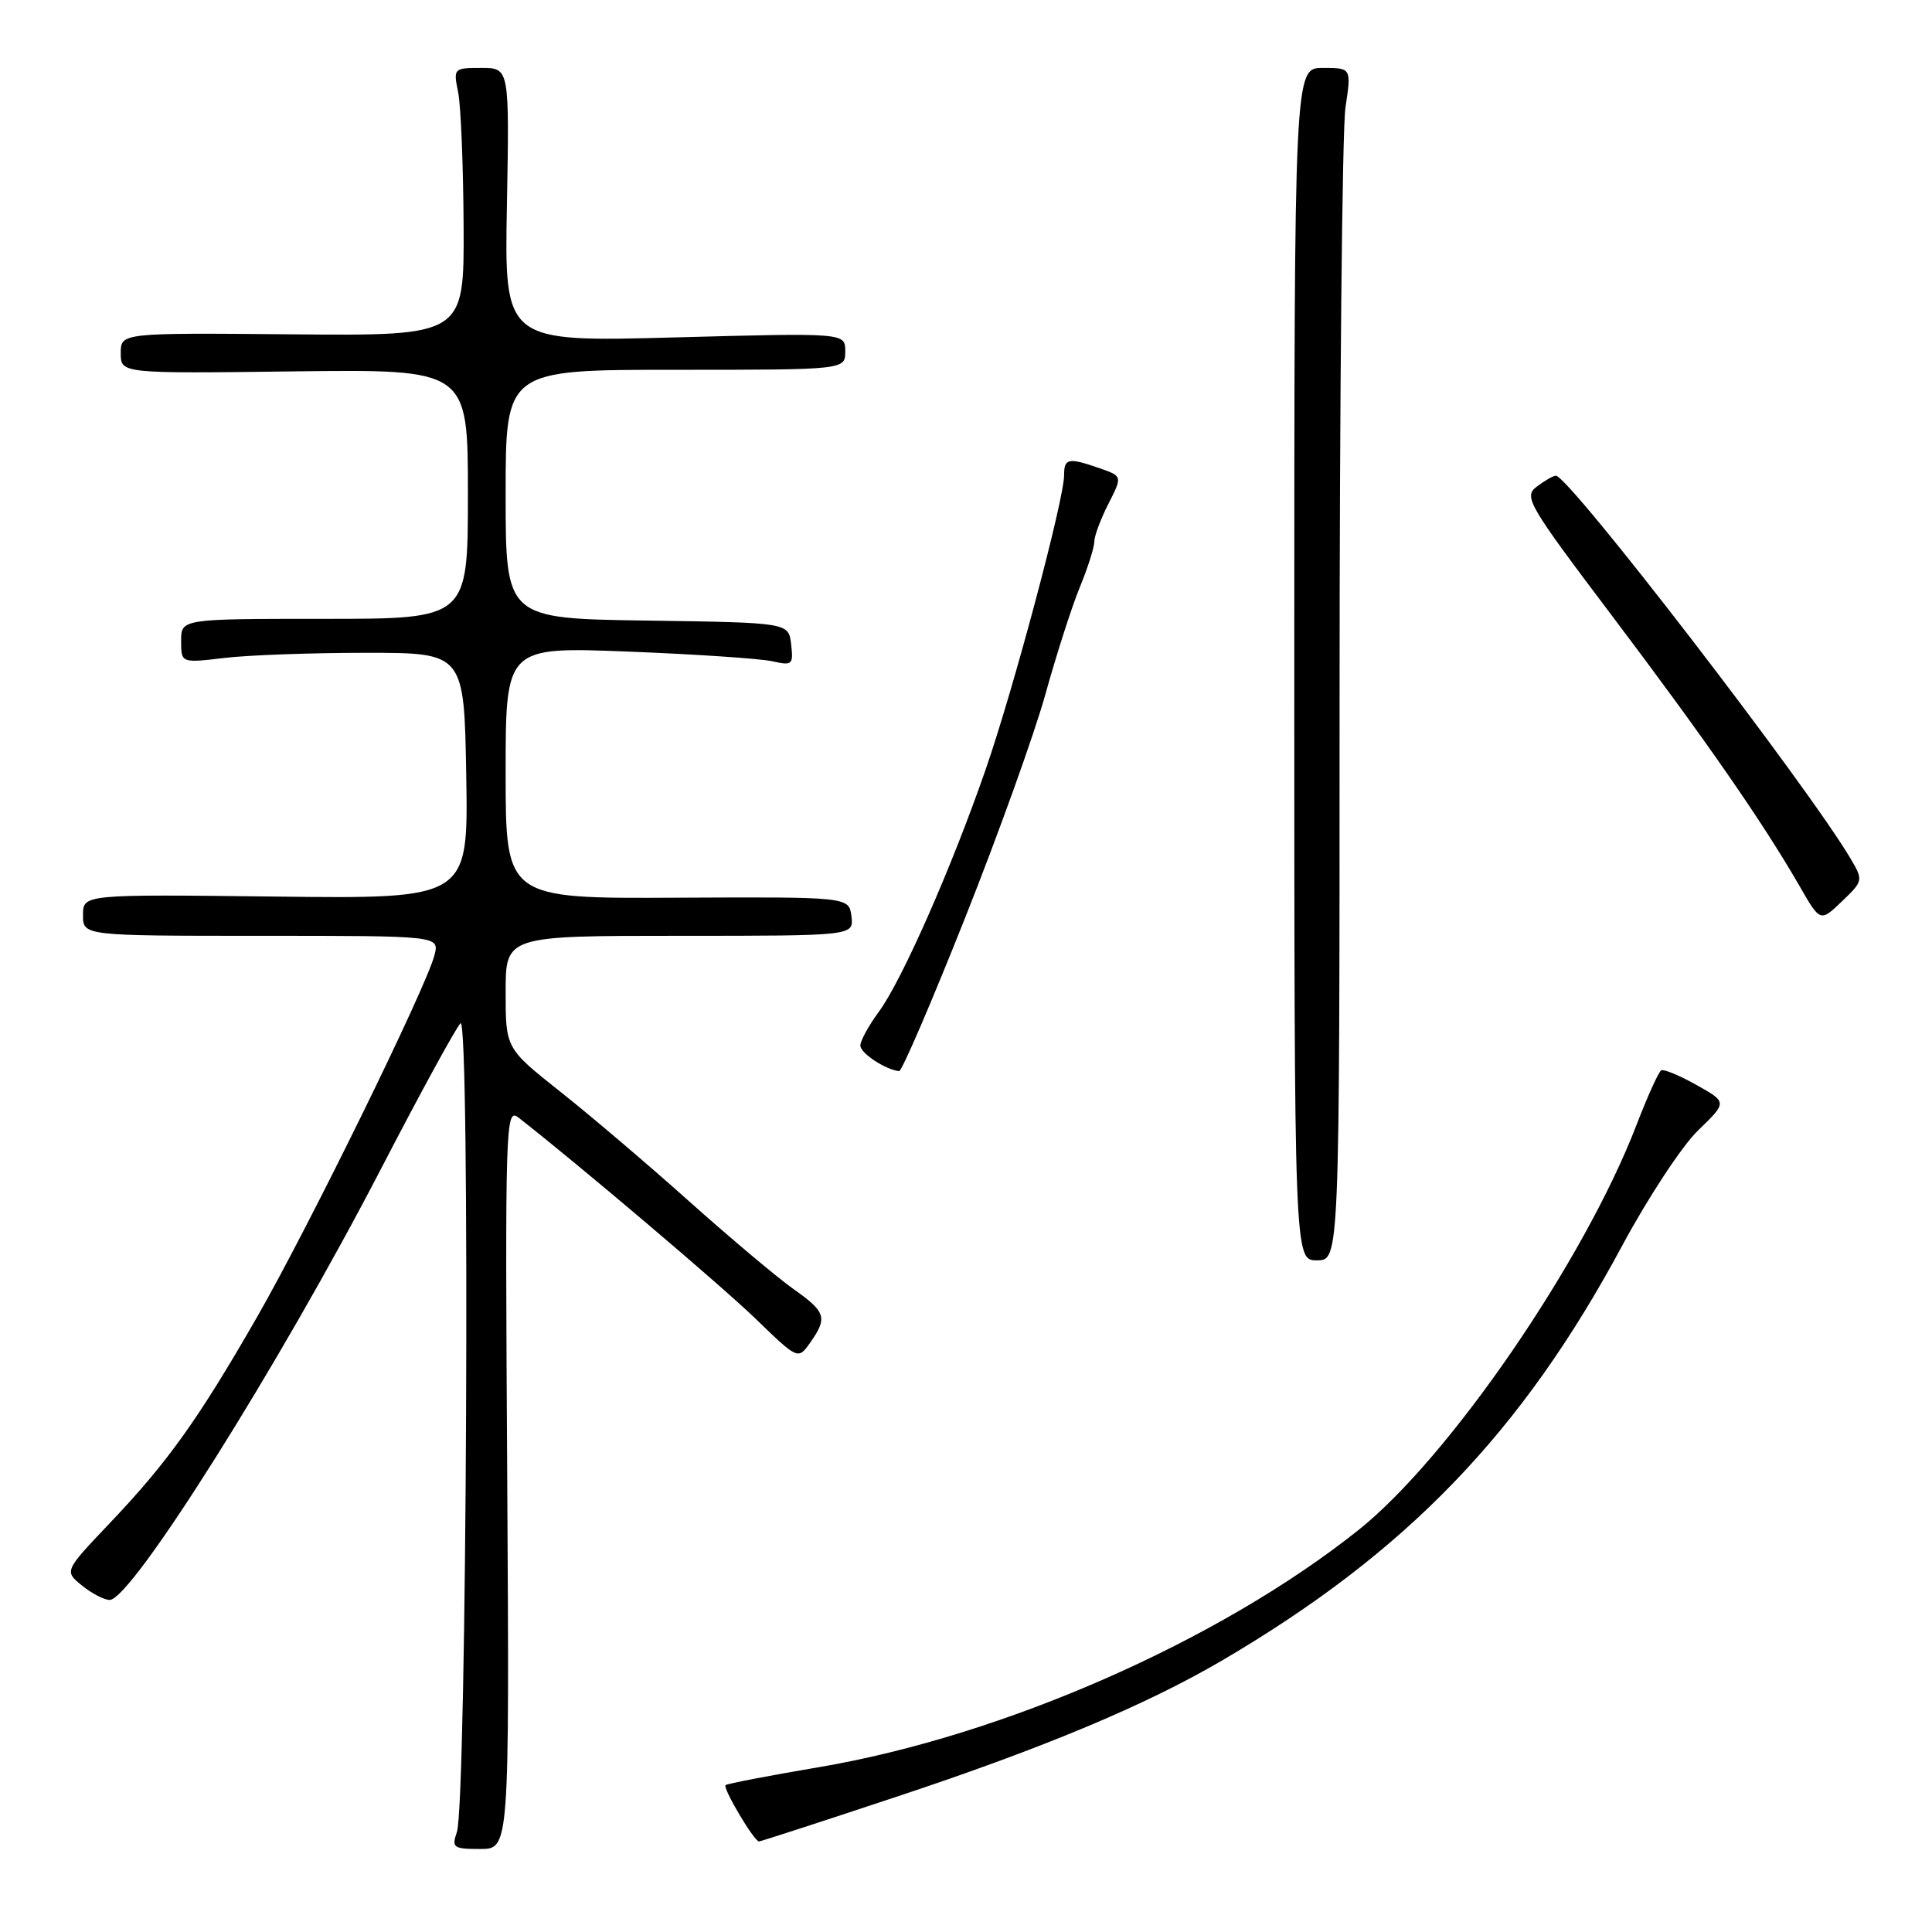 <?xml version="1.0" encoding="UTF-8" standalone="no"?>
<!DOCTYPE svg PUBLIC "-//W3C//DTD SVG 1.1//EN" "http://www.w3.org/Graphics/SVG/1.1/DTD/svg11.dtd" >
<svg xmlns="http://www.w3.org/2000/svg" xmlns:xlink="http://www.w3.org/1999/xlink" version="1.1" viewBox="0 0 256 256">
 <g >
 <path fill="currentColor"
d=" M 67.21 195.84 C 66.92 148.67 66.98 146.74 68.71 148.09 C 76.88 154.48 95.57 170.34 100.13 174.75 C 105.75 180.19 105.75 180.19 107.38 177.87 C 109.68 174.59 109.44 173.84 105.09 170.77 C 102.97 169.26 96.79 164.07 91.36 159.22 C 85.94 154.37 78.24 147.82 74.25 144.66 C 67.00 138.91 67.00 138.91 67.00 131.46 C 67.00 124.00 67.00 124.00 90.07 124.00 C 113.13 124.00 113.13 124.00 112.82 121.42 C 112.50 118.84 112.50 118.84 89.75 118.95 C 67.00 119.07 67.00 119.07 67.00 102.39 C 67.00 85.70 67.00 85.70 83.25 86.34 C 92.19 86.69 100.77 87.27 102.33 87.62 C 104.98 88.22 105.14 88.08 104.83 85.38 C 104.50 82.50 104.50 82.50 85.75 82.23 C 67.00 81.96 67.00 81.96 67.00 65.48 C 67.00 49.00 67.00 49.00 89.50 49.00 C 112.00 49.00 112.00 49.00 112.00 46.55 C 112.00 44.10 112.00 44.10 89.42 44.71 C 66.83 45.32 66.83 45.32 67.17 27.16 C 67.50 9.00 67.50 9.00 63.78 9.00 C 60.10 9.00 60.06 9.05 60.71 12.25 C 61.07 14.04 61.39 22.02 61.43 30.00 C 61.50 44.50 61.50 44.50 38.75 44.30 C 16.00 44.10 16.00 44.10 16.00 46.80 C 16.00 49.50 16.00 49.50 39.00 49.21 C 62.00 48.93 62.00 48.93 62.00 65.46 C 62.00 82.00 62.00 82.00 43.00 82.00 C 24.00 82.00 24.00 82.00 24.00 84.93 C 24.00 87.86 24.00 87.86 29.75 87.18 C 32.91 86.80 41.35 86.50 48.50 86.50 C 61.50 86.50 61.50 86.50 61.78 102.80 C 62.05 119.10 62.05 119.10 36.52 118.80 C 11.00 118.50 11.00 118.50 11.00 121.25 C 11.00 124.00 11.00 124.00 34.61 124.00 C 58.22 124.00 58.22 124.00 57.57 126.56 C 56.53 130.74 40.90 162.60 34.07 174.50 C 26.24 188.13 22.23 193.74 14.53 201.84 C 8.51 208.18 8.51 208.18 10.86 210.09 C 12.16 211.14 13.81 212.00 14.53 212.00 C 17.42 212.00 36.97 180.95 50.51 154.83 C 55.68 144.85 60.41 136.20 61.02 135.59 C 62.32 134.32 61.85 238.94 60.54 242.75 C 59.83 244.83 60.06 245.00 63.63 245.00 C 67.50 245.00 67.50 245.00 67.21 195.84 Z  M 118.73 238.10 C 138.28 231.62 151.85 225.93 161.92 220.03 C 186.38 205.68 201.65 189.84 214.98 165.00 C 218.38 158.68 222.89 151.82 225.01 149.78 C 228.87 146.05 228.87 146.05 224.82 143.78 C 222.59 142.52 220.48 141.65 220.13 141.82 C 219.78 142.00 218.31 145.26 216.85 149.05 C 209.92 167.08 192.04 193.14 180.00 202.74 C 161.57 217.43 132.92 230.02 108.51 234.16 C 101.90 235.28 96.34 236.35 96.14 236.54 C 95.73 236.93 99.93 244.00 100.57 244.00 C 100.79 244.00 108.96 241.35 118.73 238.10 Z  M 177.50 93.25 C 177.50 52.69 177.85 17.14 178.28 14.25 C 179.07 9.00 179.07 9.00 175.28 9.00 C 171.50 9.00 171.50 9.00 171.50 88.00 C 171.50 167.00 171.50 167.00 174.50 167.00 C 177.50 167.00 177.50 167.00 177.50 93.25 Z  M 127.83 121.75 C 132.26 110.61 137.07 97.22 138.52 92.00 C 139.97 86.77 142.02 80.39 143.08 77.81 C 144.14 75.24 145.00 72.52 145.00 71.78 C 145.00 71.03 145.84 68.78 146.87 66.76 C 148.73 63.10 148.73 63.10 145.72 62.05 C 141.56 60.60 141.00 60.71 141.00 62.96 C 141.00 66.18 134.27 91.42 130.58 102.03 C 126.06 115.06 119.49 129.95 116.44 134.08 C 115.10 135.90 114.00 137.91 114.00 138.54 C 114.00 139.55 117.32 141.74 119.14 141.93 C 119.49 141.97 123.40 132.89 127.83 121.75 Z  M 245.24 113.82 C 239.48 104.07 207.83 62.95 206.15 63.03 C 205.79 63.05 204.66 63.70 203.63 64.48 C 201.86 65.82 202.44 66.81 213.68 81.70 C 225.97 97.98 233.55 108.91 238.41 117.34 C 241.19 122.19 241.19 122.19 244.06 119.44 C 246.88 116.74 246.90 116.64 245.24 113.82 Z "/>
</g>
</svg>